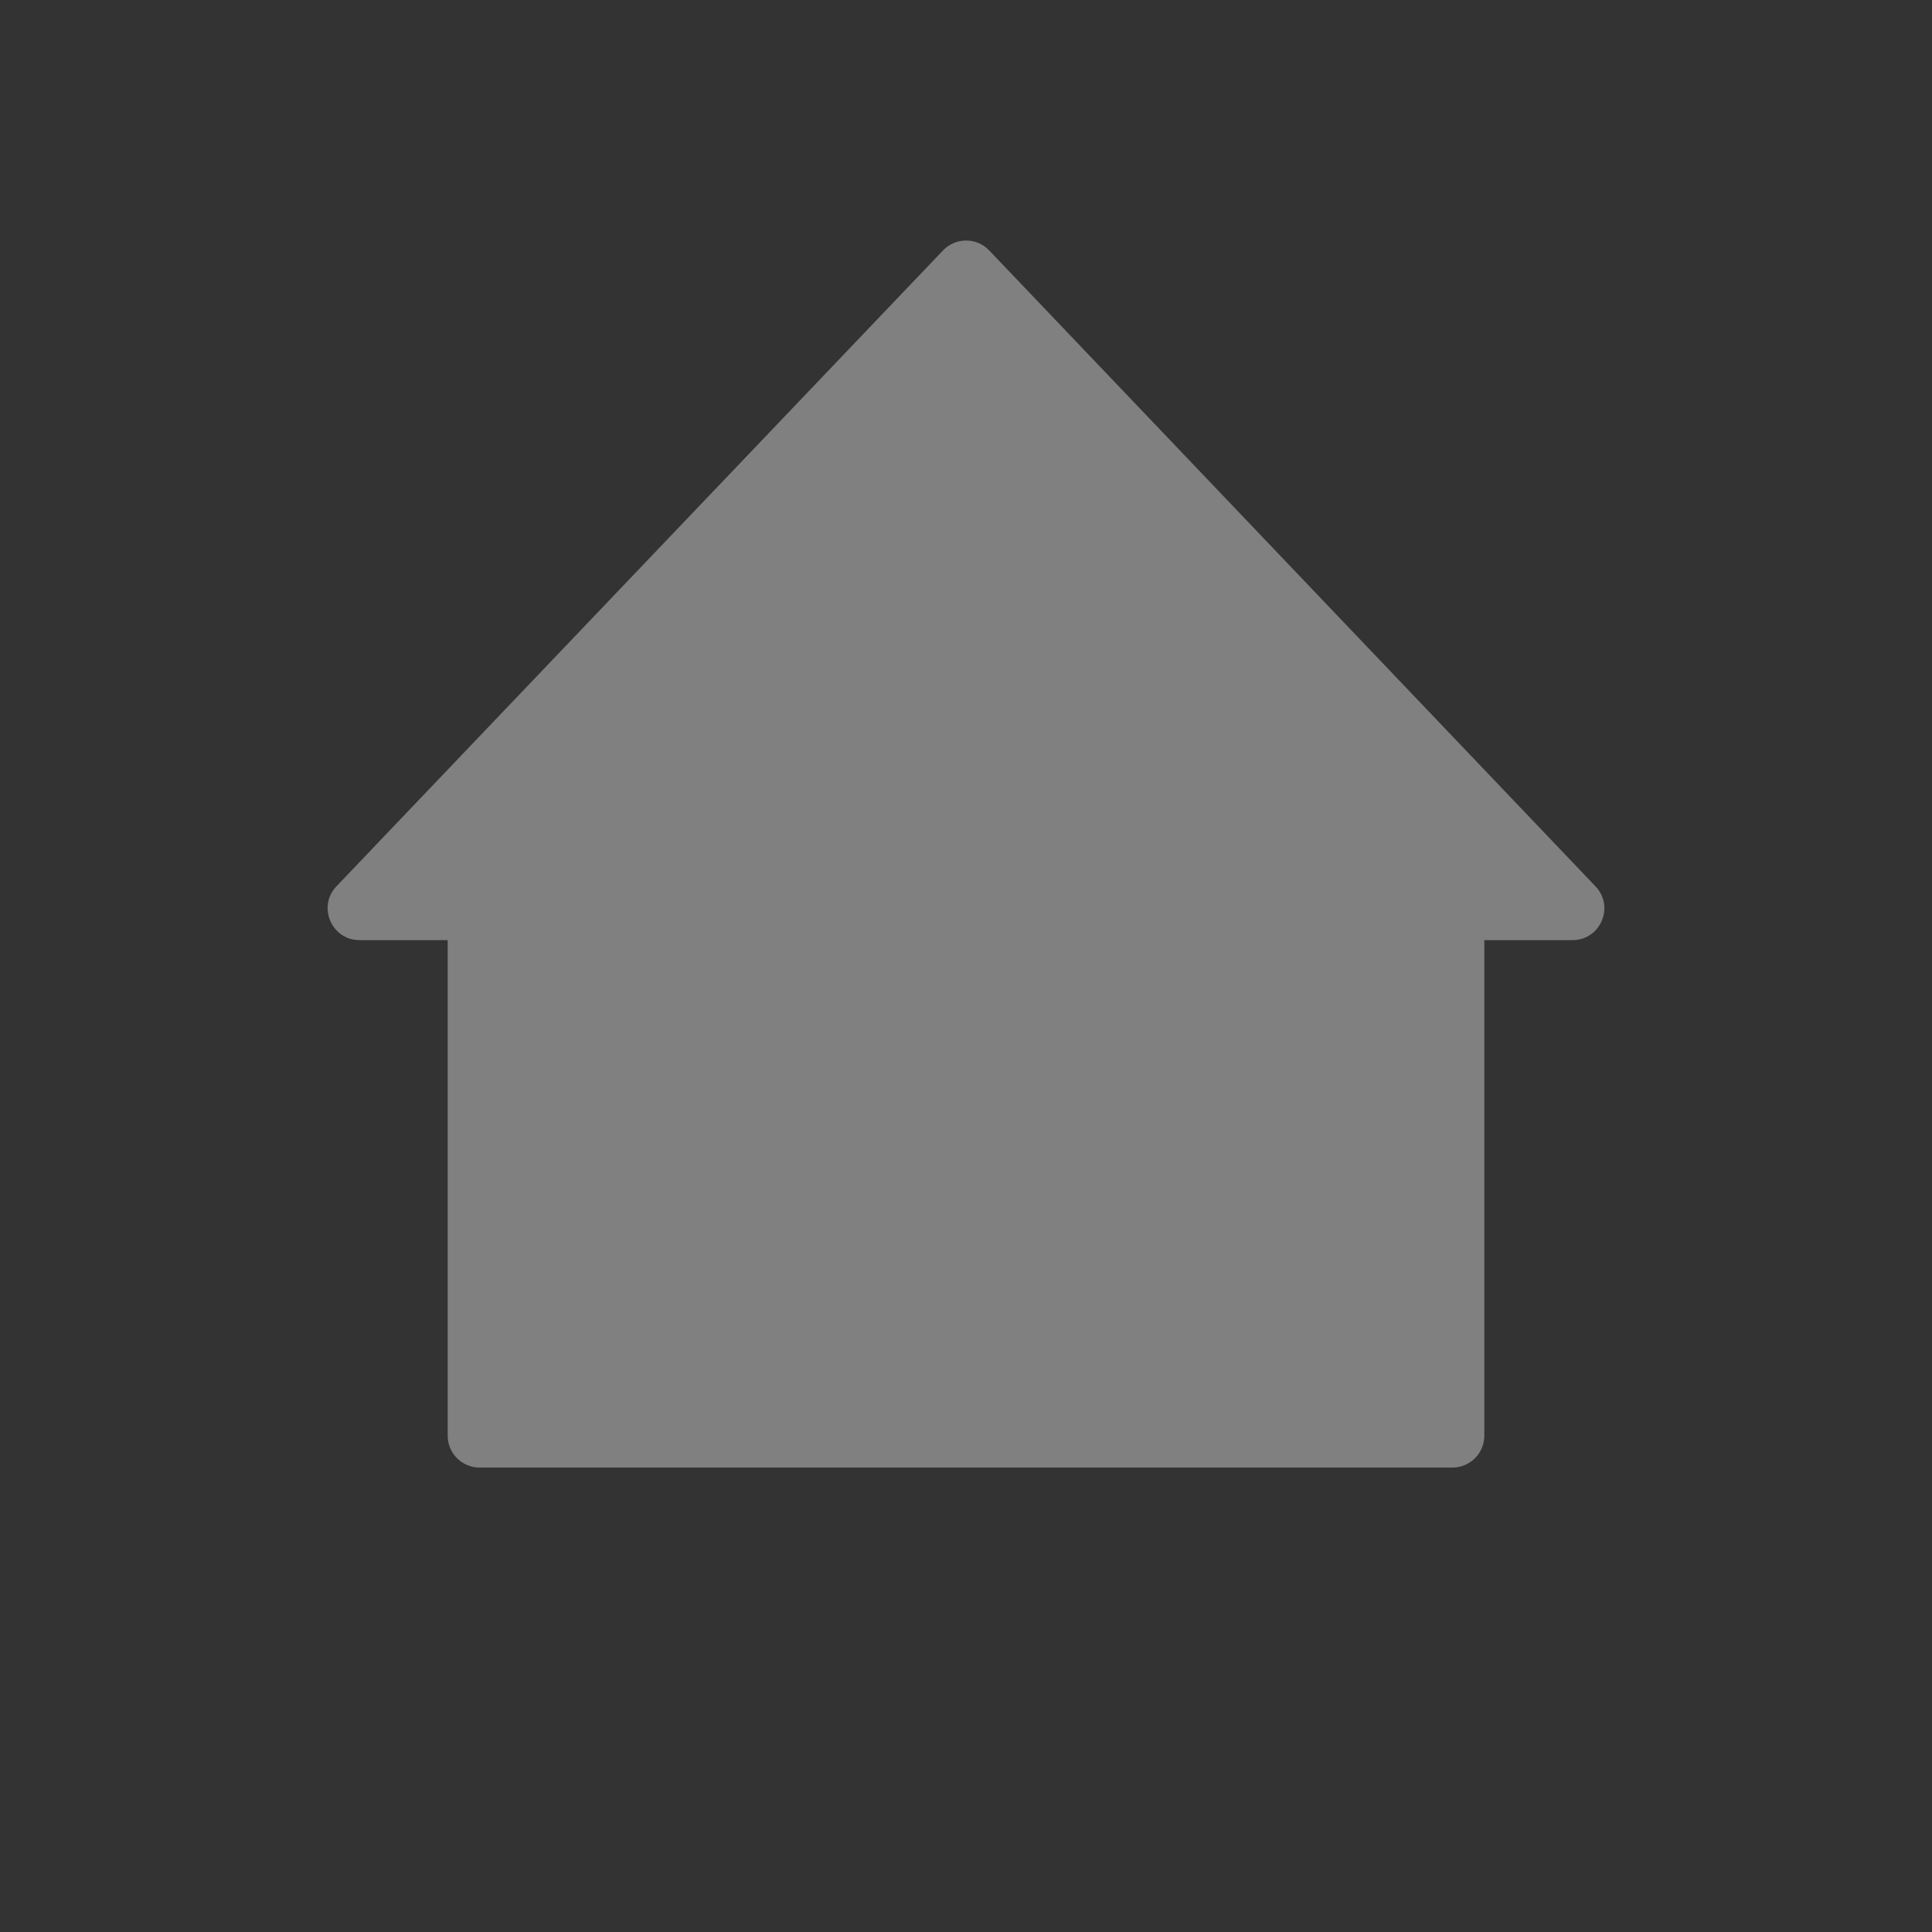 <?xml version="1.0" encoding="UTF-8" standalone="no"?>
<!-- Created with Inkscape (http://www.inkscape.org/) -->

<svg
   width="18mm"
   height="18mm"
   viewBox="0 0 18 18"
   version="1.1"
   id="svg1"
   inkscape:version="1.3.2 (091e20e, 2023-11-25, custom)"
   sodipodi:docname="home.svg"
   xml:space="preserve"
   xmlns:inkscape="http://www.inkscape.org/namespaces/inkscape"
   xmlns:sodipodi="http://sodipodi.sourceforge.net/DTD/sodipodi-0.dtd"
   xmlns="http://www.w3.org/2000/svg"
   xmlns:svg="http://www.w3.org/2000/svg"><rect x="0" y="0" width="18" height="18" fill="#808080" stroke="none"/><sodipodi:namedview
     id="namedview1"
     pagecolor="#ffffff"
     bordercolor="#000000"
     borderopacity="0.25"
     inkscape:showpageshadow="2"
     inkscape:pageopacity="0.0"
     inkscape:pagecheckerboard="0"
     inkscape:deskcolor="#d1d1d1"
     inkscape:document-units="mm"
     inkscape:zoom="3.9156336"
     inkscape:cx="31.540234"
     inkscape:cy="29.497142"
     inkscape:window-width="1920"
     inkscape:window-height="991"
     inkscape:window-x="-9"
     inkscape:window-y="-9"
     inkscape:window-maximized="1"
     inkscape:current-layer="layer1" /><defs
     id="defs1" /><g
     inkscape:label="Layer 1"
     inkscape:groupmode="layer"
     id="layer1"><path
       id="rect2"
       style="fill:#333333;stroke-width:0;stroke-linejoin:round"
       d="M 0,0 V 18 H 18 V 0 Z m 9.001,2.241 c 0.081,-6.41e-5 0.159,0.033 0.215,0.092 l 5.648,5.924 c 0.182,0.189 0.047,0.503 -0.214,0.502 h -0.821 v 4.617 c -1.3e-5,0.163 -0.132,0.296 -0.295,0.297 H 4.468 C 4.304,13.673 4.171,13.54 4.171,13.376 V 8.759 H 3.351 C 3.089,8.76 2.954,8.445 3.136,8.256 L 8.786,2.333 c 0.056,-0.059 0.134,-0.092 0.215,-0.092 z"
       sodipodi:nodetypes="ccccccccccccccccccc" /><path
       id="path6-3"
       style="fill:#333333;fill-opacity:1;stroke-width:0"
       d="m -8.11,9.549 c -3.695,2.133 -8.076,0.068 -9.912,-1.716 -0.578,-2.453 -0.226,-7.308 3.47,-9.442 3.695,-2.133 7.931,0.016 9.912,1.716 0.657,2.924 0.226,7.308 -3.47,9.442 z"
       sodipodi:nodetypes="scccs" /><circle
       style="mix-blend-mode:normal;fill:#ffffff;fill-opacity:0.014;stroke:none;stroke-width:0;stroke-dasharray:none"
       id="path2"
       cx="-14.231"
       cy="0.94"
       r="1.72" /><g
       id="g11"
       transform="matrix(0,-0.085,0.085,0,-8.226,12.97)"
       style="fill:#c2fe08;fill-opacity:1"><path
         id="path10"
         style="fill:#c2fe08;fill-opacity:1;stroke-width:0.841"
         d="m 91.408,-80.348 c -0.121,-0.116 -0.327,-0.181 -0.737,-0.31 -0.452,-0.142 -1.879,-0.955 -3.171,-1.808 -1.292,-0.853 -2.538,-1.6 -2.77,-1.66 -0.617,-0.161 -3.433,3.091 -4.294,4.957 -1.312,2.844 -1.406,5.893 -0.262,8.467 l 0.585,1.315 1.864,1.426 c 1.254,0.96 2.404,2.007 3.517,3.204 l 1.653,1.778 0.8,-0.115 c 0.912,-0.131 1.716,0.251 2.322,1.102 0.686,0.965 0.685,1.271 -0.006,1.707 -0.346,0.218 -0.555,0.471 -0.465,0.561 0.09,0.09 0.889,0.716 1.774,1.391 3.515,2.678 5.443,4.468 14.343,13.315 8.517,8.467 9.157,9.135 9.97,10.423 1.324,2.096 4.321,5.074 6.2,6.158 l 1.43,0.825 0.835,1.622 c 1.026,1.993 2.673,4.143 6.597,8.612 3.143,3.579 4.437,5.161 5.175,6.326 0.608,0.96 0.568,0.926 1.622,1.36 0.588,0.242 1.556,0.908 2.542,1.75 l 1.592,1.359 2.056,0.315 c 2.027,0.311 4.047,0.381 4.279,0.149 0.065,-0.065 0.168,-0.439 0.229,-0.829 0.06,-0.391 0.533,-1.223 1.049,-1.85 0.893,-1.086 0.918,-1.167 0.523,-1.7 -0.768,-1.033 -1.257,-2.15 -1.038,-2.369 0.177,-0.177 0.31,-0.087 0.725,0.491 0.986,1.373 1.383,1.694 1.774,1.434 0.481,-0.32 0.628,-2.088 0.272,-3.274 -0.447,-1.491 -1.46,-3.503 -3.357,-6.671 -2.499,-4.173 -2.393,-4.059 -4.017,-4.314 -0.753,-0.118 -1.558,-0.195 -1.787,-0.171 -0.394,0.041 -0.471,-0.042 -1.352,-1.454 -1.267,-2.029 -4.087,-4.834 -6.942,-6.903 -4.22,-3.058 -6.901,-5.741 -8.184,-8.191 -0.54,-1.03 -0.585,-1.075 -2.443,-2.437 -4.126,-3.024 -7.824,-6.678 -8.73,-8.626 -0.312,-0.671 -1.107,-1.558 -4.466,-4.984 -4.303,-4.389 -5.874,-5.773 -8.117,-7.154 l -1.371,-0.844 -0.775,-1.333 c -0.507,-0.87 -1.686,-2.374 -3.4,-4.332 -4.645,-5.308 -5.455,-6.437 -5.814,-8.103 -0.072,-0.332 -0.108,-0.498 -0.229,-0.614 z m 0.387,5.459 c 0.309,0.322 0.044,0.58 -0.801,1.119 -0.597,0.38 -1.228,0.697 -1.402,0.705 -0.379,0.017 -1.054,-0.635 -1.321,-1.276 -0.439,-1.053 1.428,-1.772 2.746,-1.057 0.378,0.205 0.637,0.364 0.777,0.51 z" /><path
         id="path8"
         style="fill:#c2fe08;fill-opacity:1;stroke-width:0.87"
         d="m 80.355,-20.149 c -2.499,2.594 -3.85,5.114 -3.887,7.284 -0.02,1.163 -0.005,1.188 1.313,2.278 4.126,3.413 8.418,4.085 12.591,1.972 1.454,-0.736 1.473,-0.753 2.77,-2.453 2.203,-2.887 3.85,-4.46 6.493,-6.198 2.131,-1.401 2.574,-1.779 5.155,-4.393 3.362,-3.406 5.359,-5.819 6.022,-7.278 0.298,-0.656 1.071,-1.754 2.002,-2.845 1.13,-1.324 1.7,-2.176 2.237,-3.344 1.05,-2.282 1.964,-3.147 3.799,-3.597 0.83,-0.204 1.626,-0.552 1.899,-0.83 0.259,-0.263 1.221,-0.987 2.138,-1.609 2.215,-1.501 5.011,-4.143 7.619,-7.201 2.939,-3.445 7.987,-9.755 8.429,-10.537 0.3,-0.53 0.652,-0.783 1.979,-1.424 1.713,-0.827 2.373,-1.398 4.223,-3.648 0.698,-0.849 1.471,-1.592 2.217,-2.132 1.032,-0.746 1.199,-0.939 1.684,-1.946 0.304,-0.631 1.228,-1.941 2.12,-3.007 l 1.58,-1.89 0.452,-2.606 c 0.249,-1.433 0.429,-2.986 0.401,-3.451 l -0.051,-0.845 -1.831,-0.688 c -2.662,-1 -2.981,-1.219 -3.102,-2.138 -0.074,-0.562 -0.282,-0.893 -0.727,-1.155 -1.517,-0.896 -3.855,0.187 -7.175,3.324 -2.306,2.179 -3.509,3.635 -8.484,10.269 -4.063,5.419 -5.393,6.802 -7.918,8.231 -1.352,0.765 -1.529,0.922 -2.337,2.061 -2.087,2.945 -4.975,6.349 -7.075,8.338 -2.247,2.129 -6.988,5.802 -8.426,6.528 -0.855,0.432 -0.866,0.448 -1.64,2.41 -0.926,2.347 -1.51,2.943 -4.072,4.149 -1.033,0.486 -2.029,1.131 -2.763,1.789 -1.463,1.311 -3.987,4.41 -5.068,6.223 l -0.836,1.402 -2.623,1.695 c -3.208,2.072 -5.346,3.721 -7.97,6.146 -0.403,0.373 -0.784,0.744 -1.141,1.115 z m 61.23,-47.585 1.39,-1.221 c 0.765,-0.672 1.485,-1.236 1.601,-1.253 0.403,-0.061 1.623,2.007 1.548,2.625 -0.041,0.336 -0.184,0.723 -0.319,0.86 -0.546,0.556 -3.057,0.175 -3.794,-0.576 z" /></g><g
       id="rect1"
       transform="translate(2.646)" /><rect
       style="fill:#333333;fill-opacity:1;stroke:#333333;stroke-width:0.244;stroke-linejoin:round;stroke-dasharray:none;stroke-opacity:1"
       id="rect1-4"
       width="2.456"
       height="3.429"
       x="-6.493"
       y="-5.841" /><rect
       style="fill:#333333;fill-opacity:1;stroke:#333333;stroke-width:0.179;stroke-linejoin:round;stroke-dasharray:none;stroke-opacity:1"
       id="rect1-4-5"
       width="2.149"
       height="2.109"
       x="-2.125"
       y="-7.34" /><rect
       style="fill:#ff2a2a;fill-opacity:1;stroke:#ff5b00;stroke-width:0;stroke-linejoin:round;stroke-dasharray:none;stroke-opacity:1"
       id="rect9"
       width="1.386"
       height="1.027"
       x="1.123"
       y="-3.317" /></g></svg>
